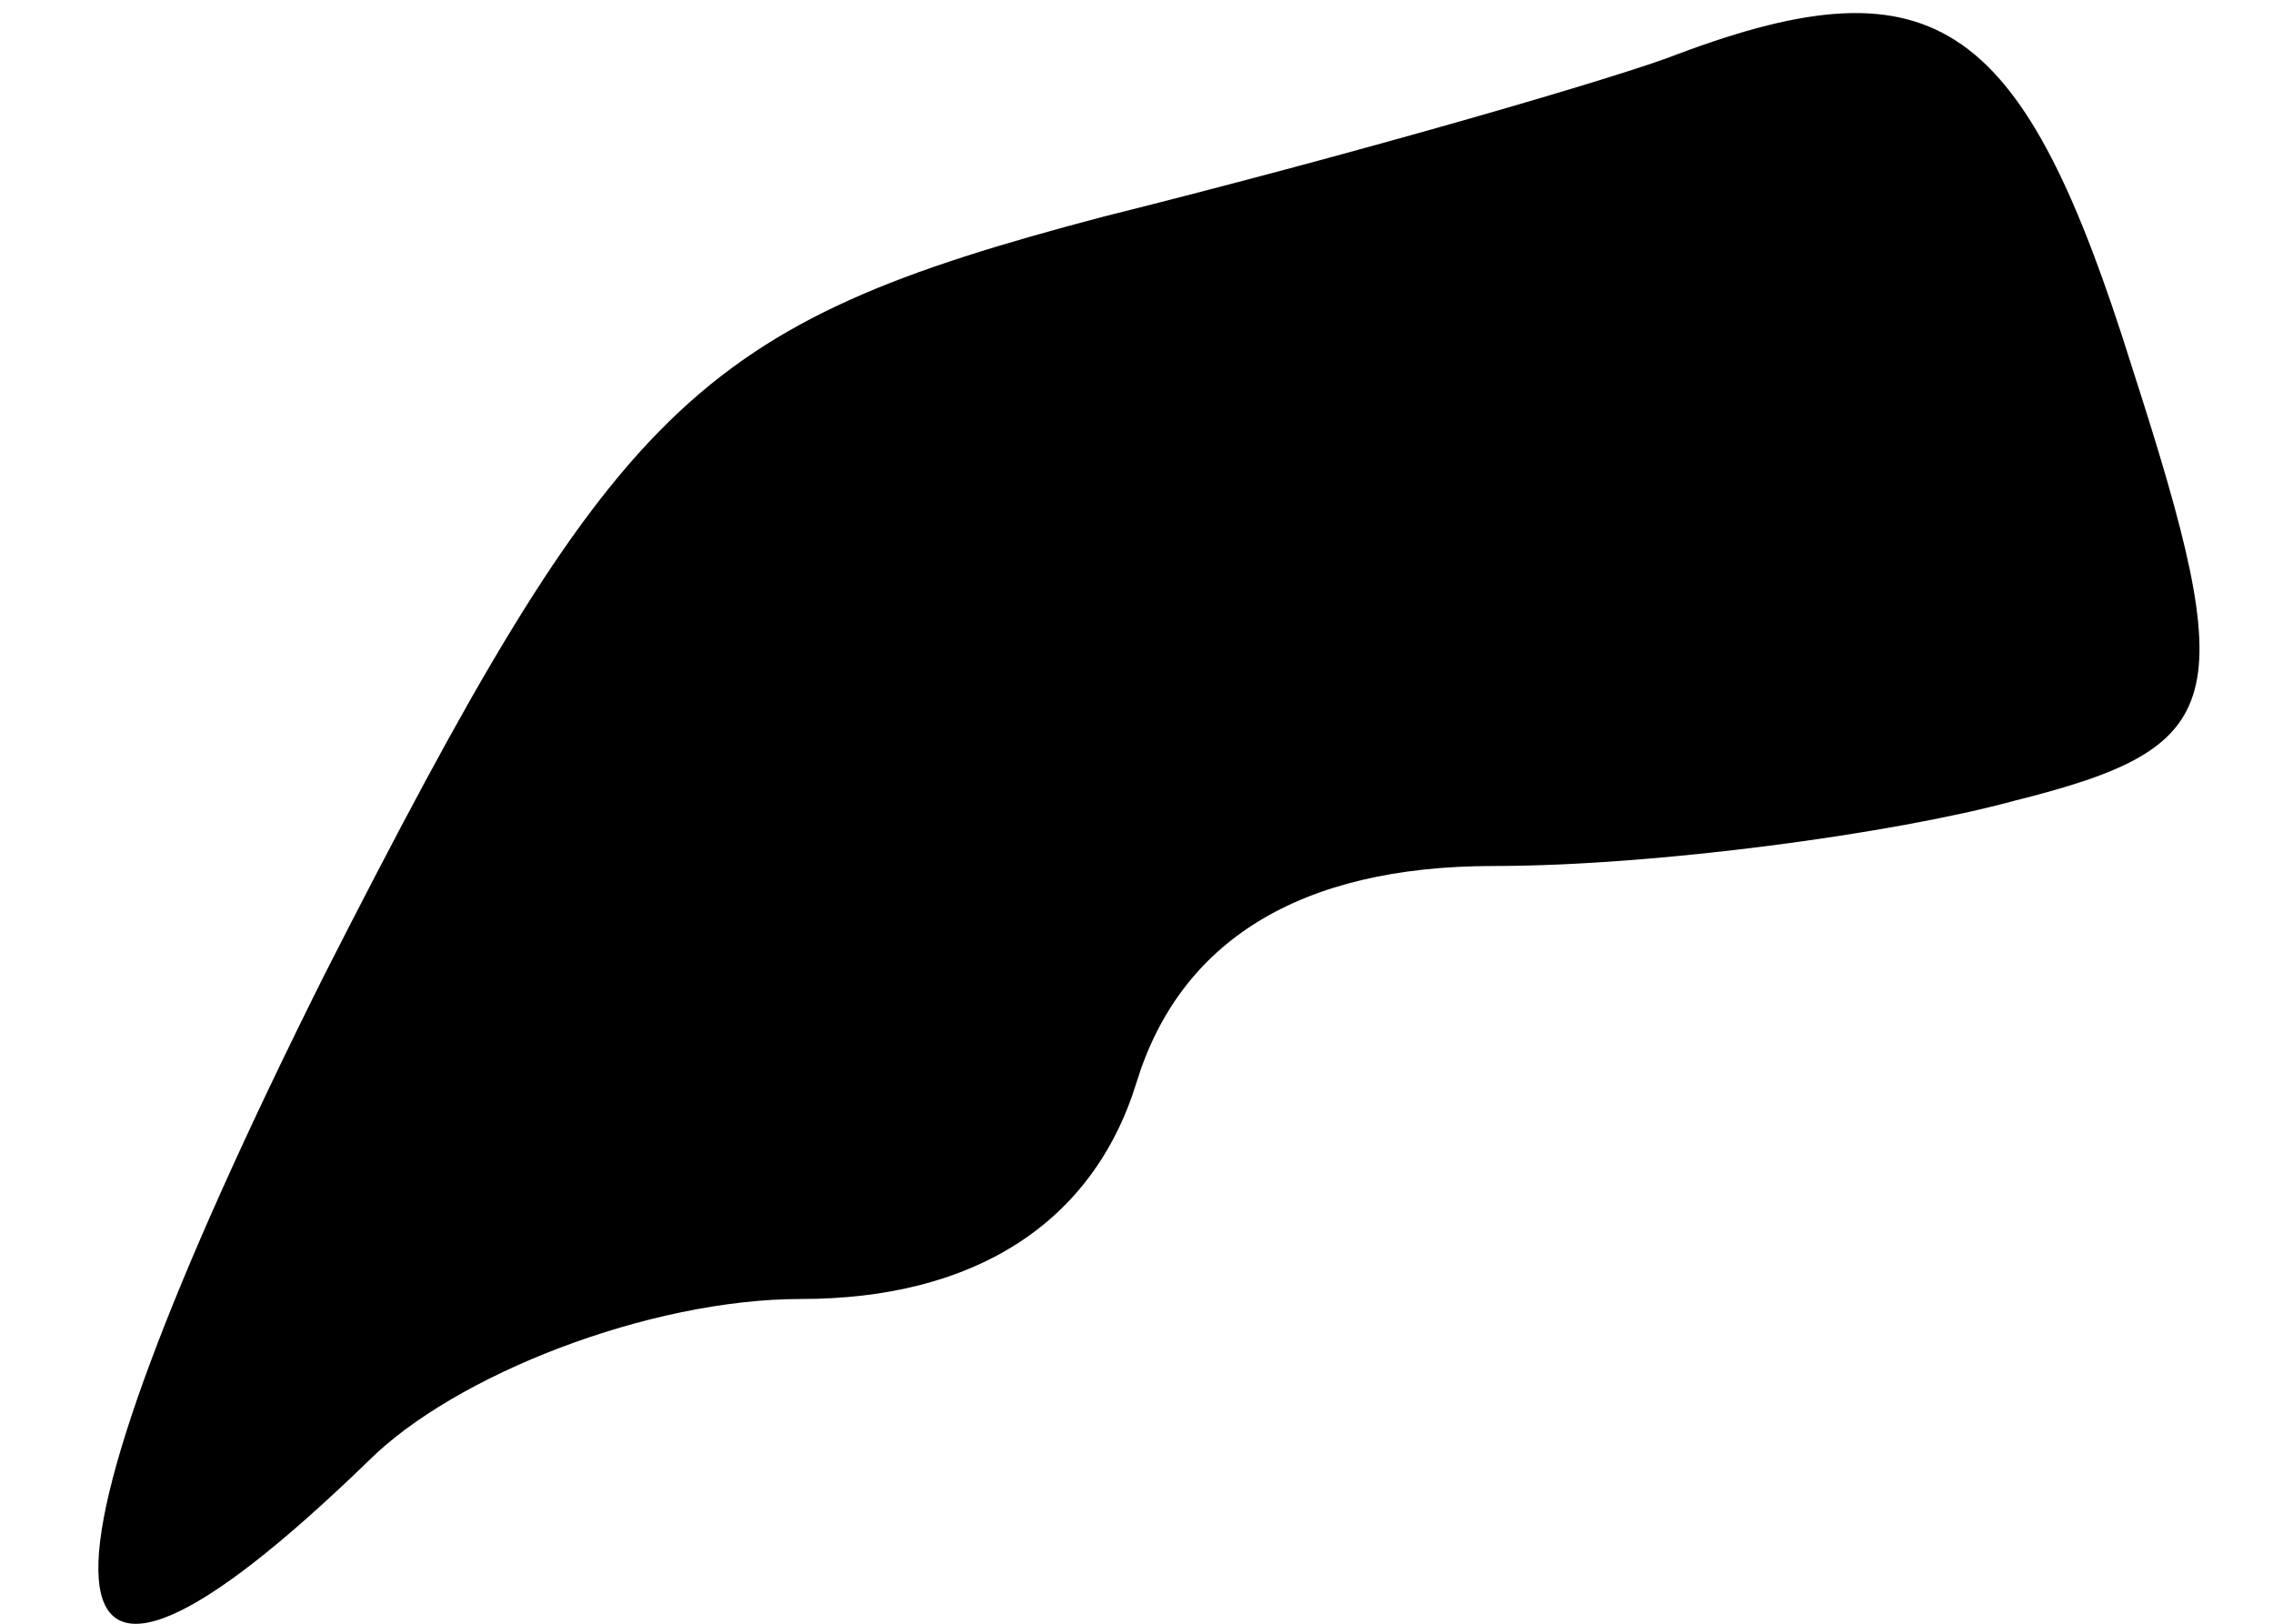 <?xml version="1.0" standalone="no"?>
<!DOCTYPE svg PUBLIC "-//W3C//DTD SVG 20010904//EN"
 "http://www.w3.org/TR/2001/REC-SVG-20010904/DTD/svg10.dtd">
<svg version="1.0" xmlns="http://www.w3.org/2000/svg"
 width="21pt" height="15pt" viewBox="0 0 21 15"
 preserveAspectRatio="xMidYMid meet">
<g transform="translate(0,15) scale(0.1,-0.1)"
fill="#000000" stroke="none">
<path fill="#000000" stroke="none" d="M155 145 c-5 -2 -29 -9 -53 -15 -38
-10 -45 -17 -72 -70 -29 -58 -28 -76 4 -45 8 8 26 15 40 15 16 0 27 7 31 20 4
13 15 20 33 20 15 0 37 3 48 6 20 5 21 9 11 40 -10 32 -18 38 -42 29z"/>
</g>
</svg>
